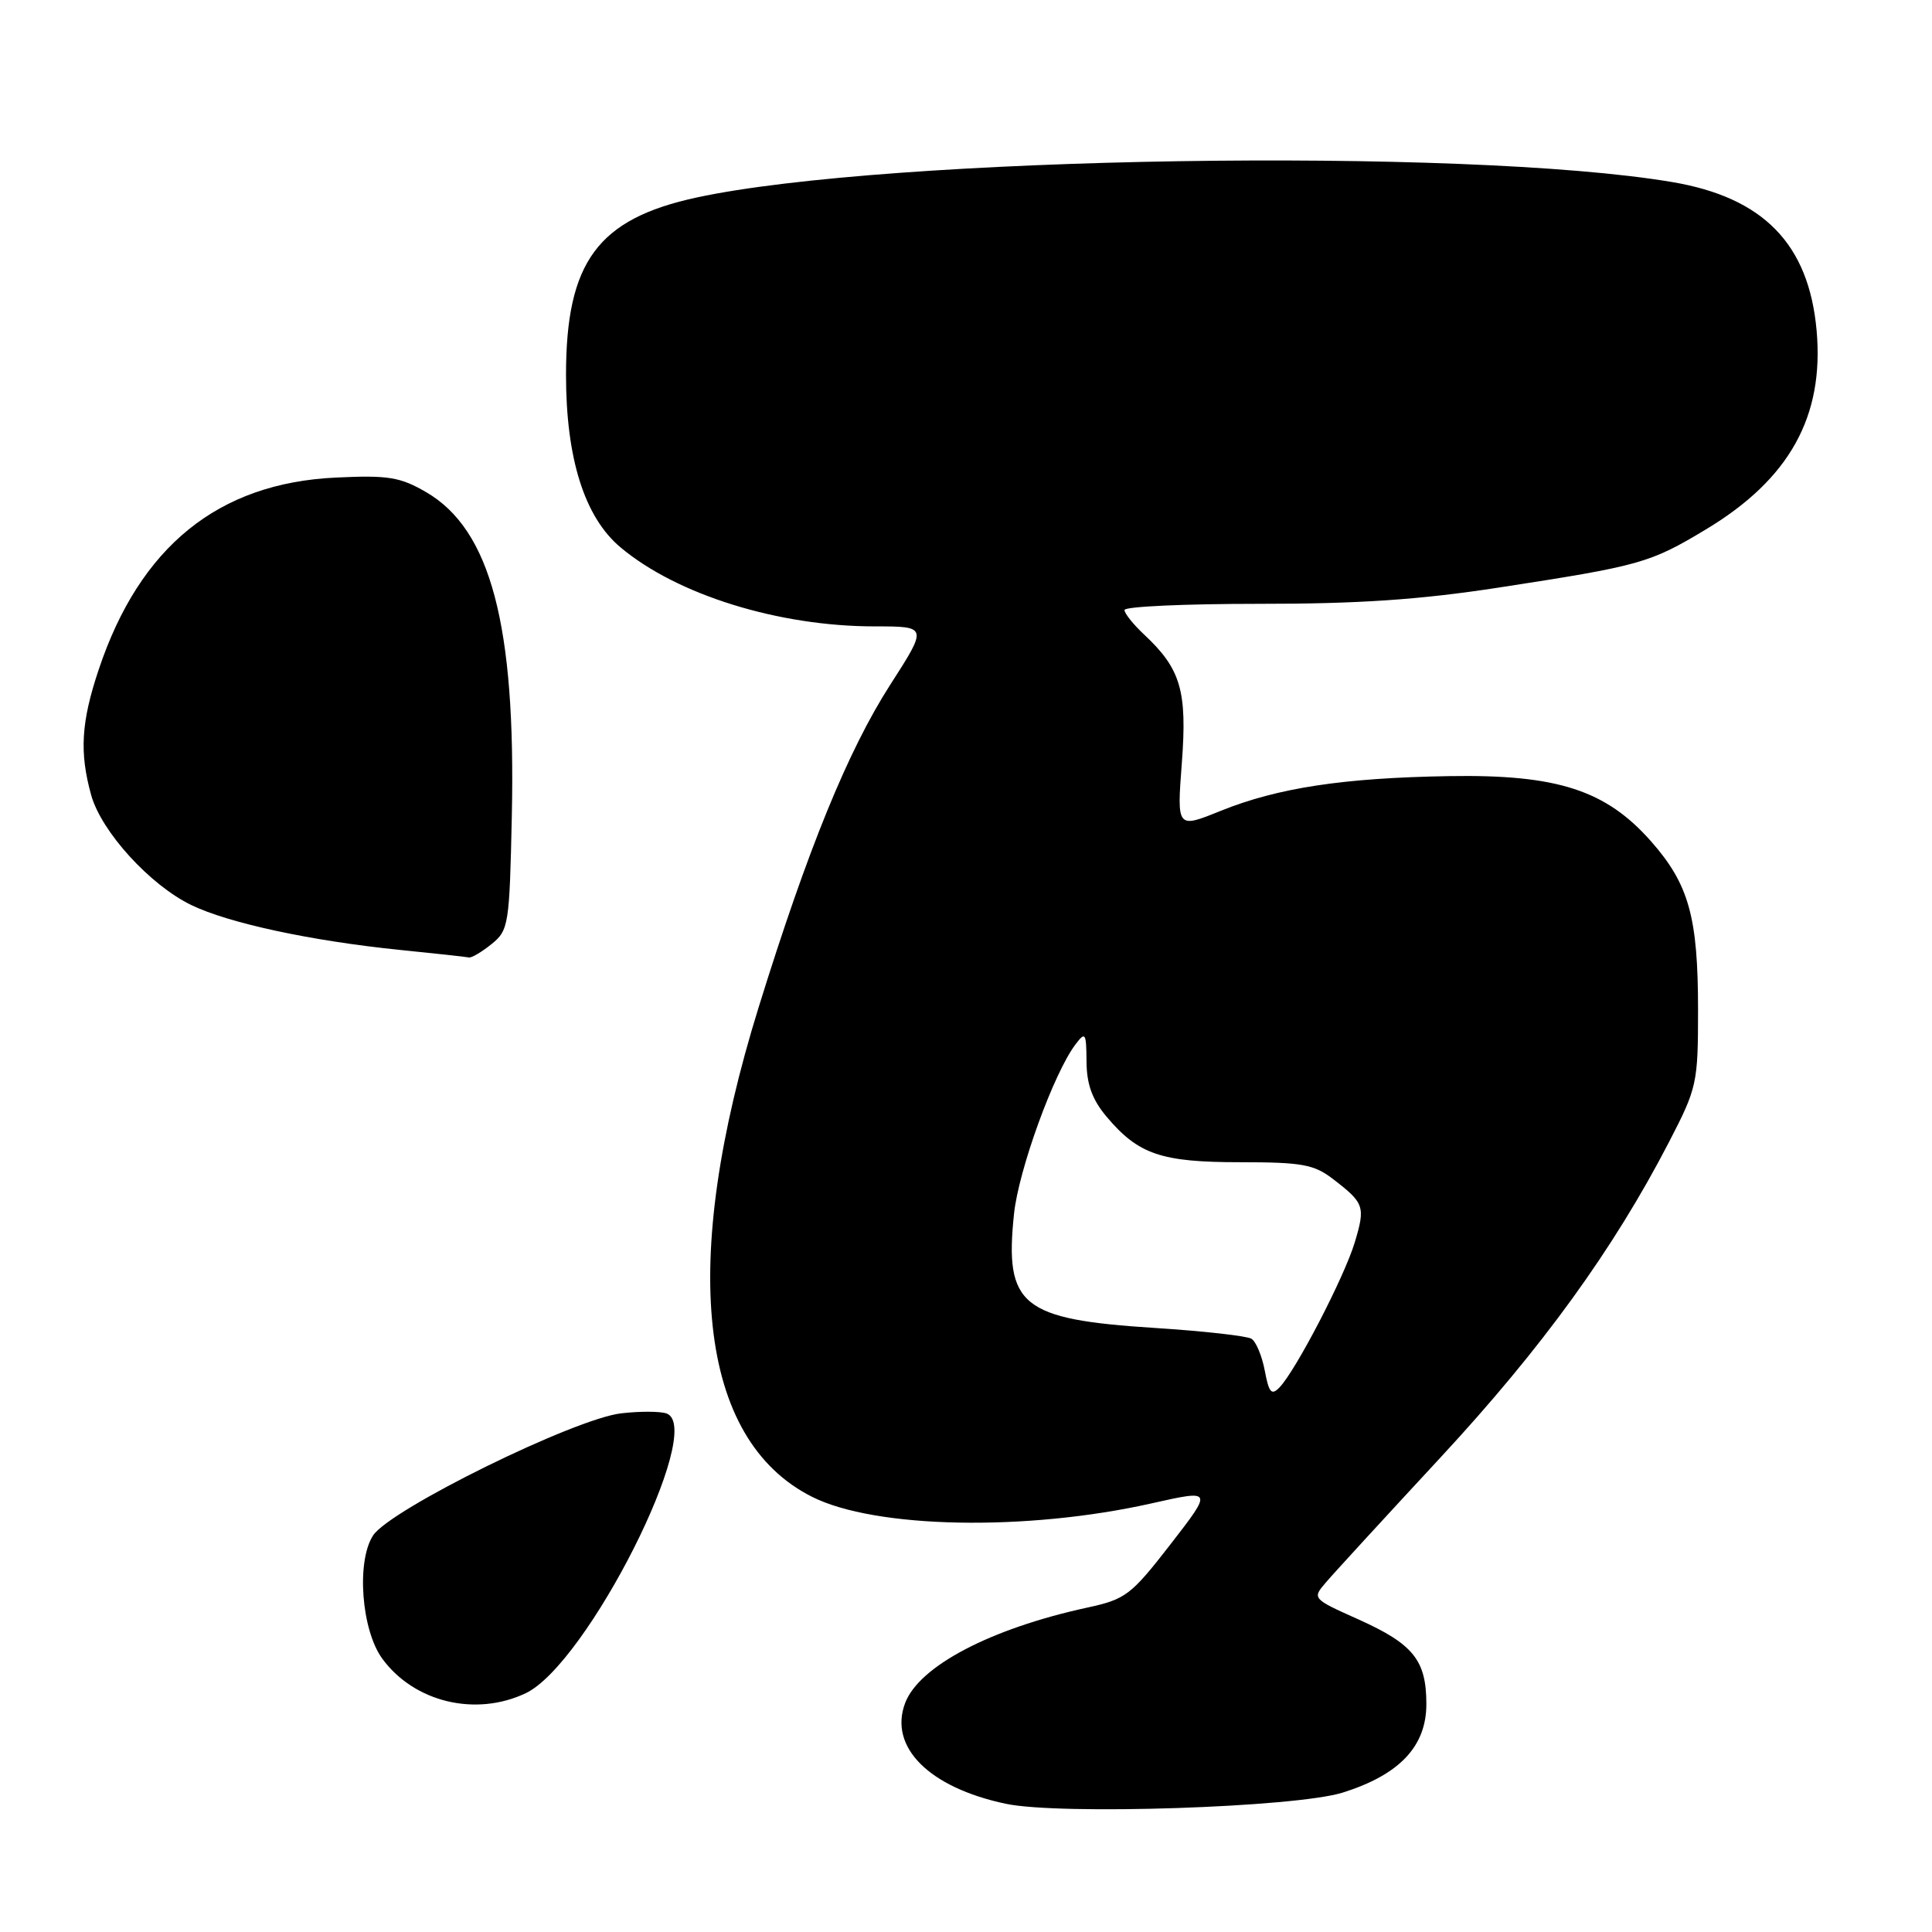 <?xml version="1.0" encoding="UTF-8" standalone="no"?>
<!DOCTYPE svg PUBLIC "-//W3C//DTD SVG 1.1//EN" "http://www.w3.org/Graphics/SVG/1.1/DTD/svg11.dtd" >
<svg xmlns="http://www.w3.org/2000/svg" xmlns:xlink="http://www.w3.org/1999/xlink" version="1.1" viewBox="0 0 256 256">
 <g >
 <path fill="currentColor"
d=" M 177.91 237.53 C 185.45 235.16 189.00 231.40 189.00 225.80 C 189.00 219.99 187.28 217.85 179.98 214.57 C 173.88 211.84 173.86 211.81 175.68 209.69 C 176.68 208.51 183.52 201.06 190.87 193.13 C 204.34 178.60 213.80 165.53 221.15 151.33 C 224.87 144.14 225.00 143.55 225.00 133.81 C 225.00 121.52 223.79 117.18 218.79 111.50 C 212.79 104.69 206.34 102.60 192.04 102.84 C 177.99 103.07 169.31 104.39 161.73 107.45 C 155.94 109.79 155.94 109.79 156.60 101.09 C 157.32 91.54 156.47 88.63 151.60 84.08 C 150.17 82.74 149.00 81.28 149.00 80.83 C 149.00 80.37 156.99 80.01 166.75 80.01 C 179.96 80.02 188.08 79.47 198.50 77.87 C 217.35 74.97 218.60 74.63 226.04 70.15 C 237.11 63.50 241.73 55.19 240.71 43.79 C 239.68 32.34 233.67 26.16 221.55 24.12 C 194.13 19.49 117.59 20.71 92.31 26.17 C 79.20 29.00 75.00 34.71 75.00 49.67 C 75.00 60.75 77.45 68.52 82.20 72.51 C 89.68 78.81 103.15 83.00 115.91 83.00 C 122.93 83.00 122.93 83.00 117.95 90.75 C 112.36 99.46 107.03 112.51 100.53 133.45 C 89.97 167.46 92.50 190.73 107.59 198.33 C 115.96 202.55 135.98 202.94 152.61 199.20 C 160.71 197.38 160.71 197.38 155.11 204.61 C 149.84 211.40 149.17 211.91 144.00 213.03 C 131.25 215.81 121.80 220.76 119.94 225.65 C 117.73 231.48 123.08 236.85 133.27 239.01 C 140.46 240.53 171.67 239.49 177.91 237.53 Z  M 69.66 224.36 C 77.80 220.49 93.53 189.29 88.34 187.30 C 87.55 187.00 84.85 186.98 82.34 187.27 C 76.15 187.96 51.71 199.99 49.44 203.45 C 47.20 206.87 47.88 216.00 50.66 219.79 C 54.88 225.55 63.02 227.51 69.66 224.36 Z  M 65.14 125.09 C 67.40 123.26 67.51 122.56 67.82 108.06 C 68.36 82.83 65.01 70.19 56.48 65.22 C 53.02 63.21 51.46 62.95 44.50 63.28 C 28.91 64.01 18.53 72.42 13.08 88.72 C 10.75 95.68 10.51 99.70 12.08 105.35 C 13.43 110.20 19.87 117.27 25.34 119.92 C 30.29 122.32 41.21 124.67 53.00 125.87 C 57.67 126.34 61.79 126.79 62.14 126.87 C 62.49 126.94 63.84 126.14 65.14 125.09 Z  M 167.59 181.62 C 167.22 179.67 166.43 177.76 165.82 177.39 C 165.22 177.02 159.45 176.37 153.02 175.96 C 135.34 174.83 133.09 173.01 134.36 160.86 C 134.96 155.06 139.63 142.19 142.50 138.40 C 143.82 136.65 143.94 136.83 143.97 140.67 C 143.99 143.69 144.73 145.71 146.62 147.96 C 150.84 152.97 153.85 154.00 164.32 154.00 C 172.50 154.00 174.11 154.29 176.62 156.22 C 180.79 159.42 180.94 159.87 179.51 164.63 C 178.13 169.21 171.71 181.59 169.54 183.84 C 168.48 184.94 168.14 184.55 167.59 181.62 Z "/>
</g>
</svg>